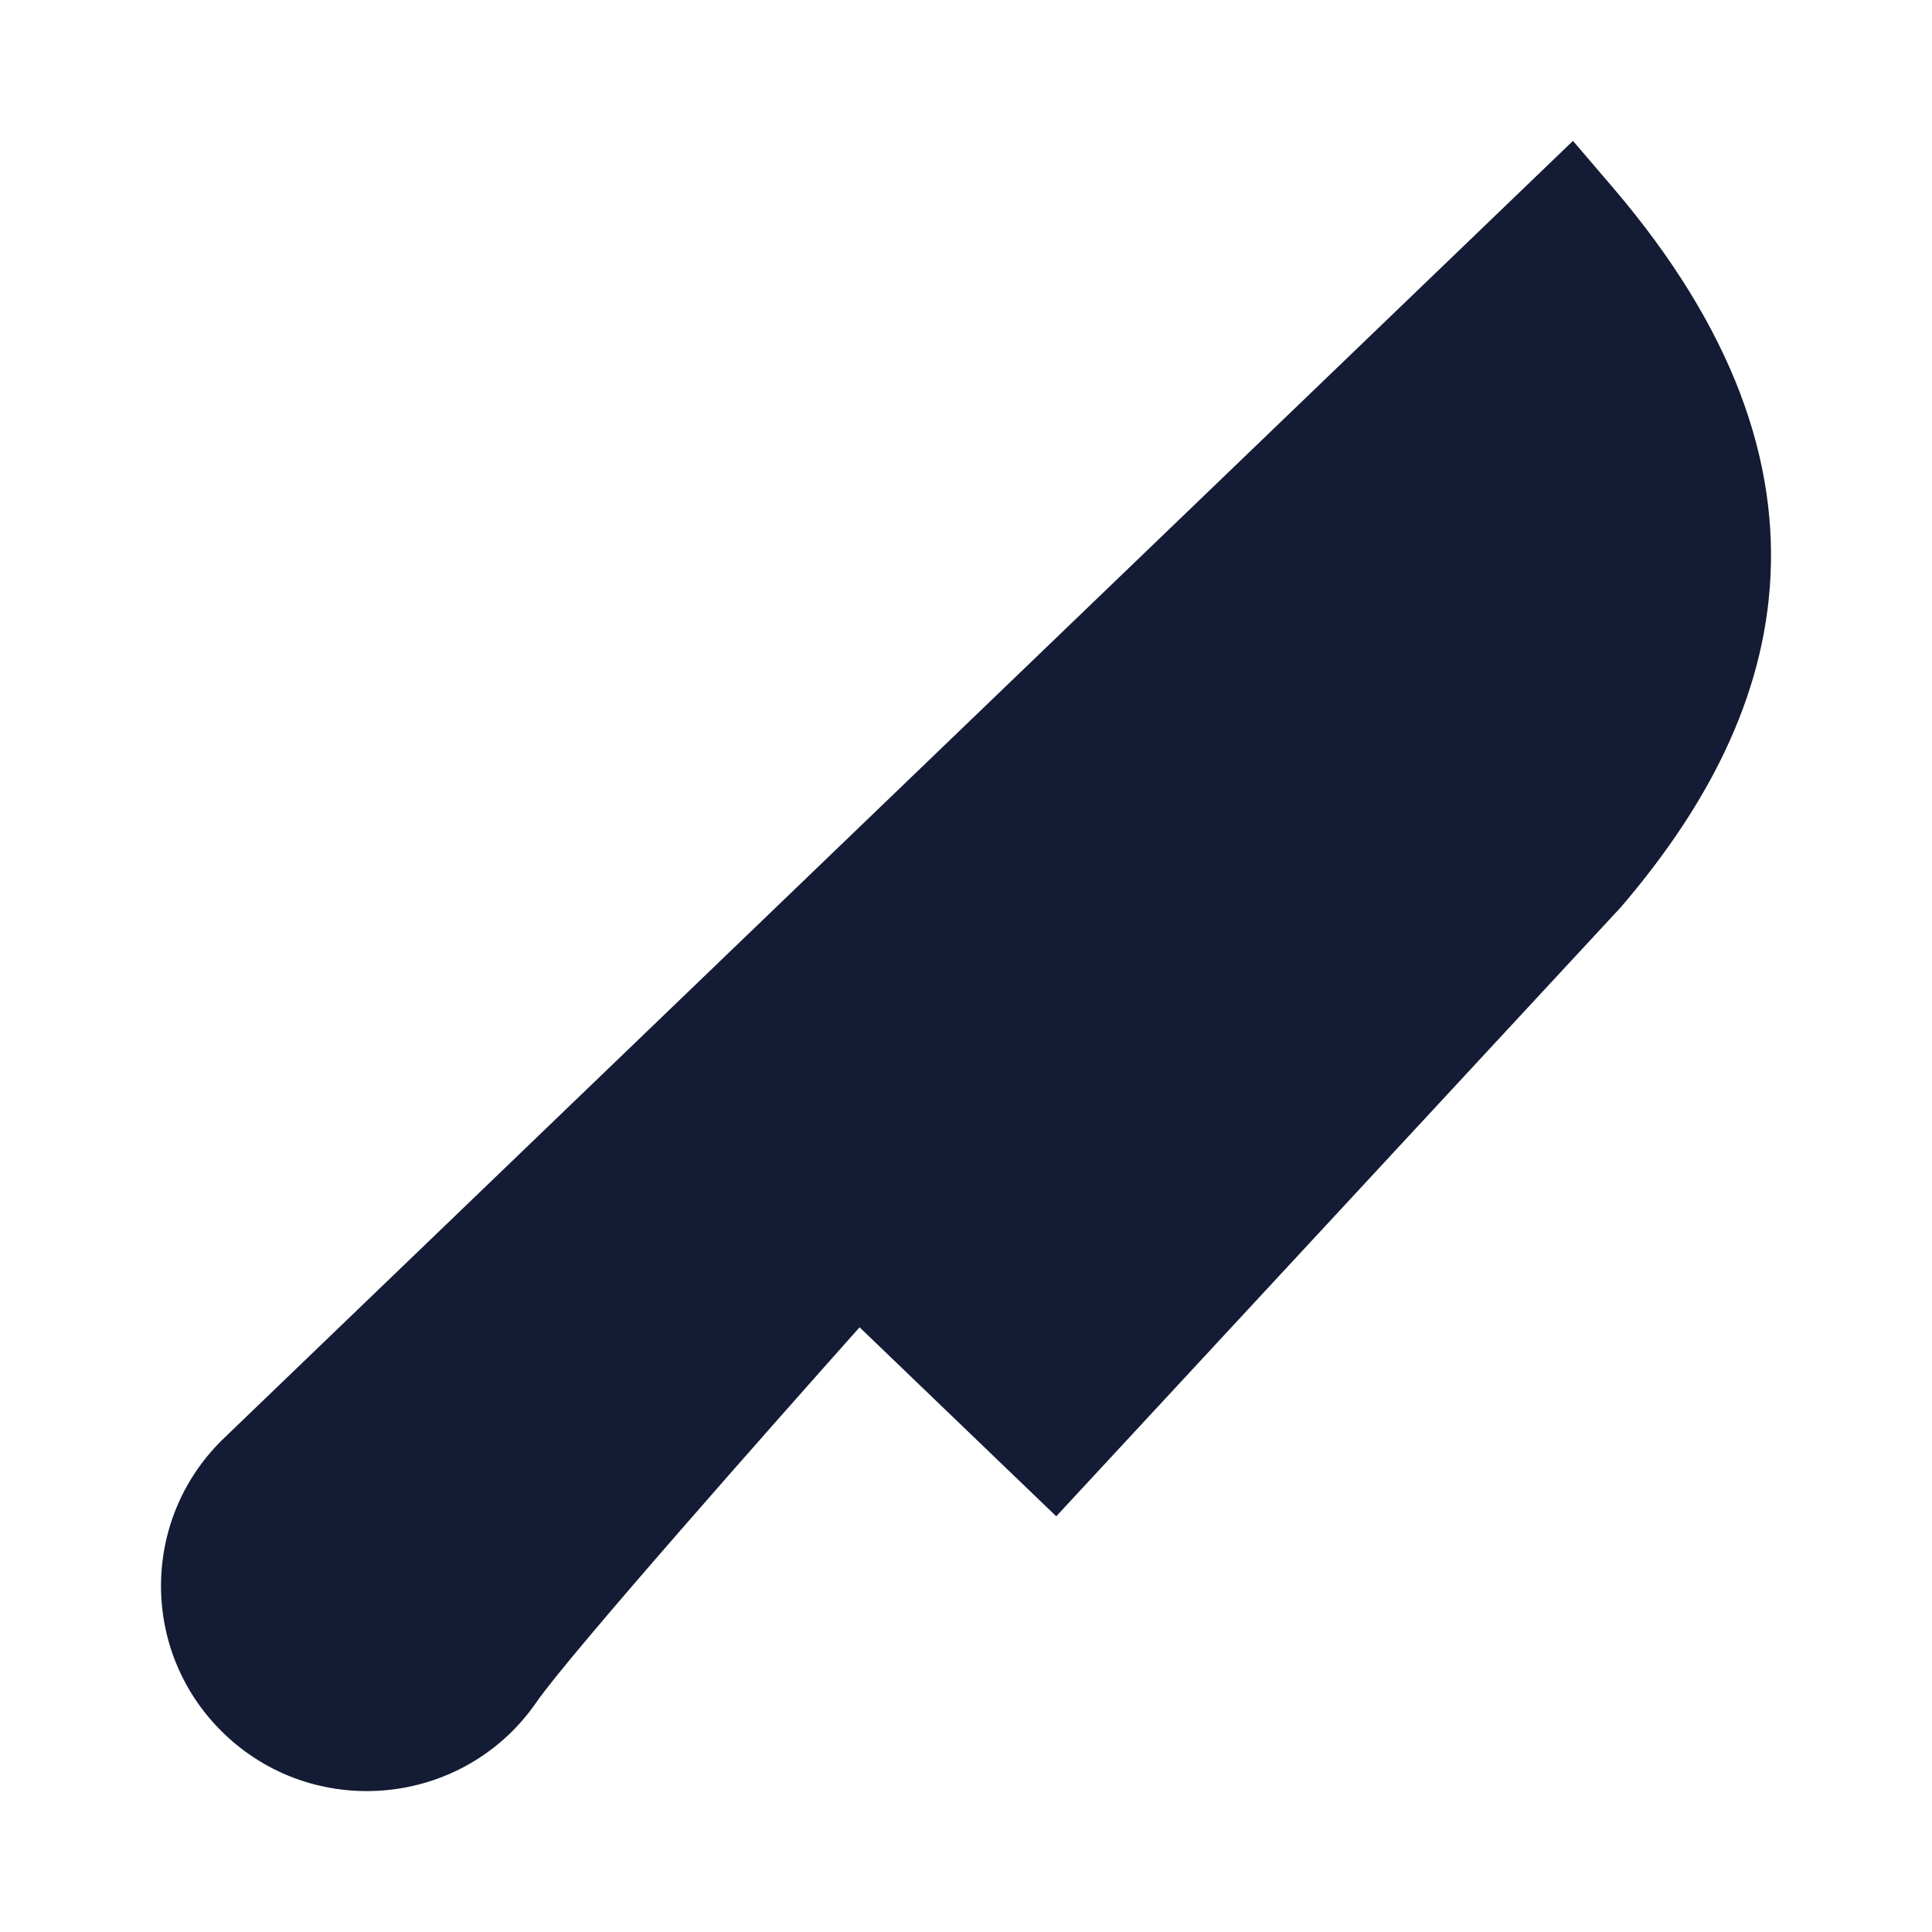 <svg width="24" height="24" viewBox="0 0 24 24" fill="none" xmlns="http://www.w3.org/2000/svg">
<path d="M19.54 1.75L20.043 2.338C21.53 4.081 22.104 5.734 21.985 7.297C21.868 8.837 21.088 10.152 20.149 11.253L20.14 11.264L13.121 18.836L10.678 16.488C9.631 17.663 7.073 20.552 6.664 21.145C5.758 22.458 3.882 22.628 2.753 21.507C1.749 20.511 1.749 18.89 2.753 17.894L2.761 17.886L19.54 1.75Z" fill="#141B34"/>
</svg>
